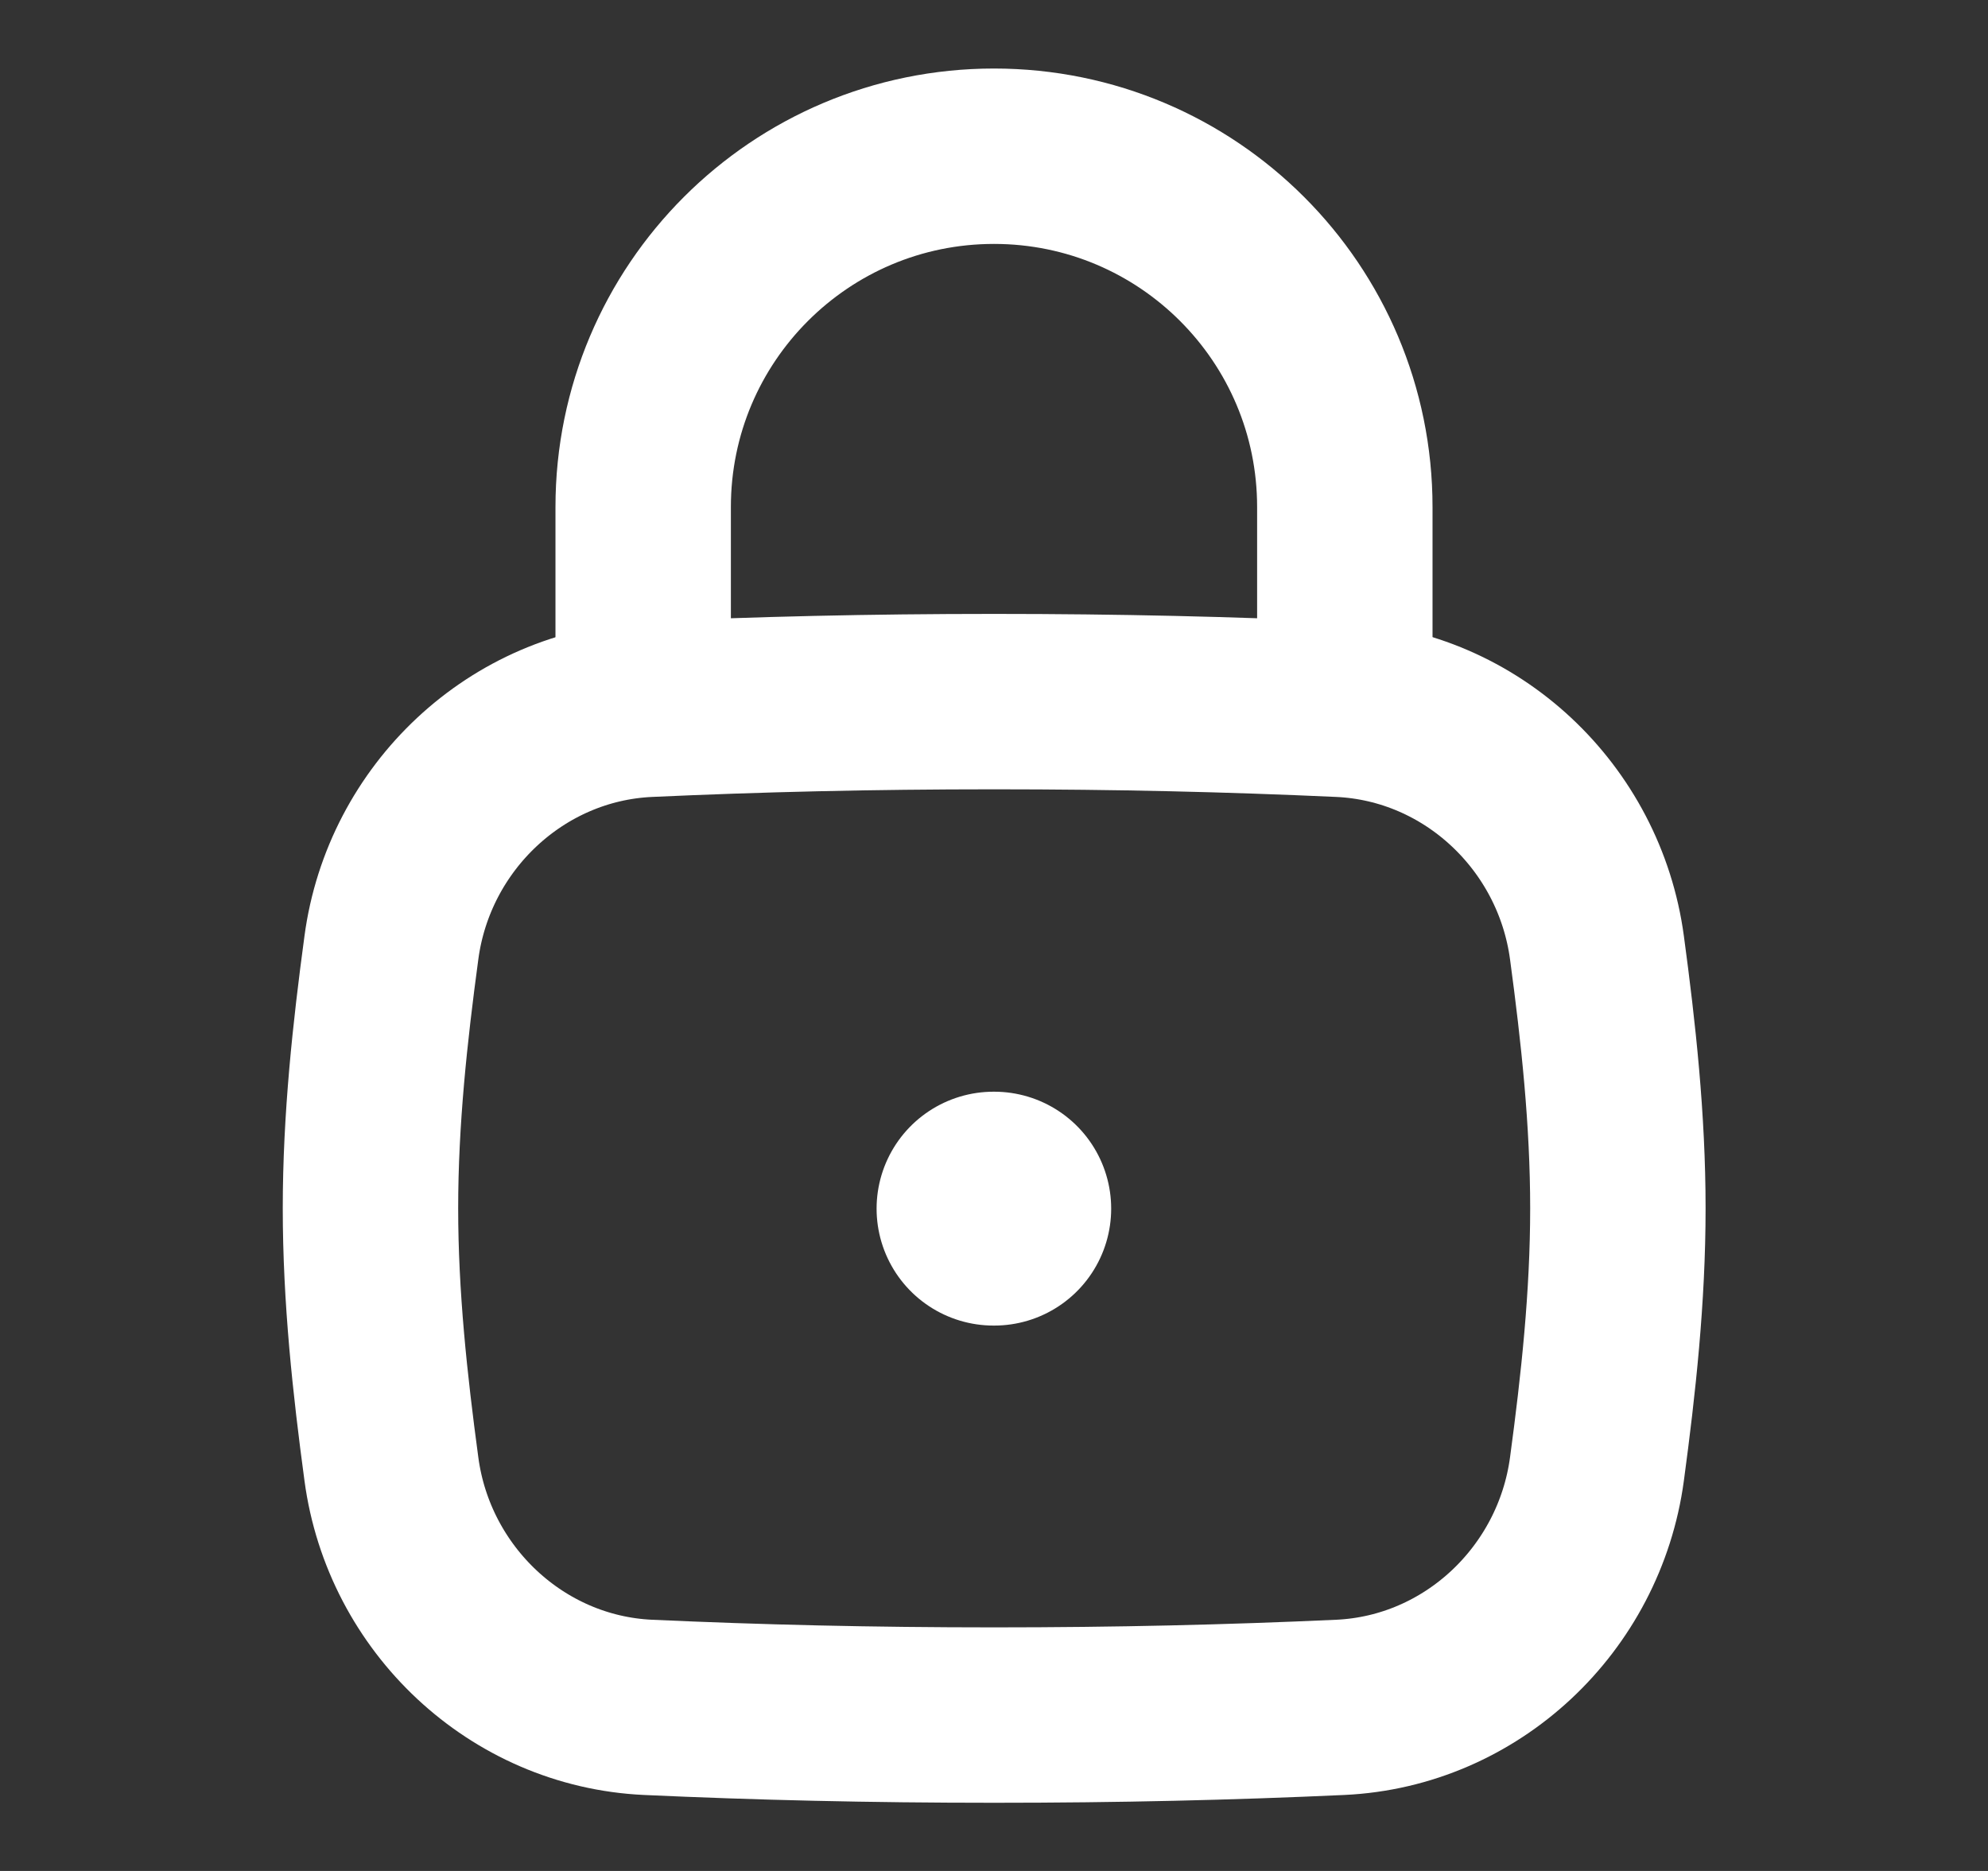 <svg width="17" height="16" viewBox="0 0 17 16" fill="none" xmlns="http://www.w3.org/2000/svg">
<rect x="0" y="0" width="17" height="16" fill="#333333" stroke="none"/>
<path d="M3.347 12.563C3.496 13.677 4.419 14.549 5.541 14.601C6.485 14.644 7.445 14.667 8.501 14.667C9.558 14.667 10.517 14.644 11.461 14.601C12.584 14.549 13.506 13.677 13.656 12.563C13.754 11.836 13.835 11.092 13.835 10.333C13.835 9.575 13.754 8.83 13.656 8.104C13.506 6.99 12.584 6.118 11.461 6.066C10.517 6.023 9.558 6 8.501 6C7.445 6 6.485 6.023 5.541 6.066C4.419 6.118 3.496 6.99 3.347 8.104C3.249 8.83 3.168 9.575 3.168 10.333C3.168 11.092 3.249 11.836 3.347 12.563Z" stroke="white" stroke-width="1.5"/>
<path d="M5.5 6.003V4.336C5.5 2.679 6.843 1.336 8.5 1.336C10.157 1.336 11.5 2.679 11.5 4.336V6.003" stroke="white" stroke-width="1.5" stroke-linecap="round" stroke-linejoin="round"/>
<path d="M8.496 10.336H8.502" stroke="white" stroke-width="2" stroke-linecap="round" stroke-linejoin="round"/>
</svg>
